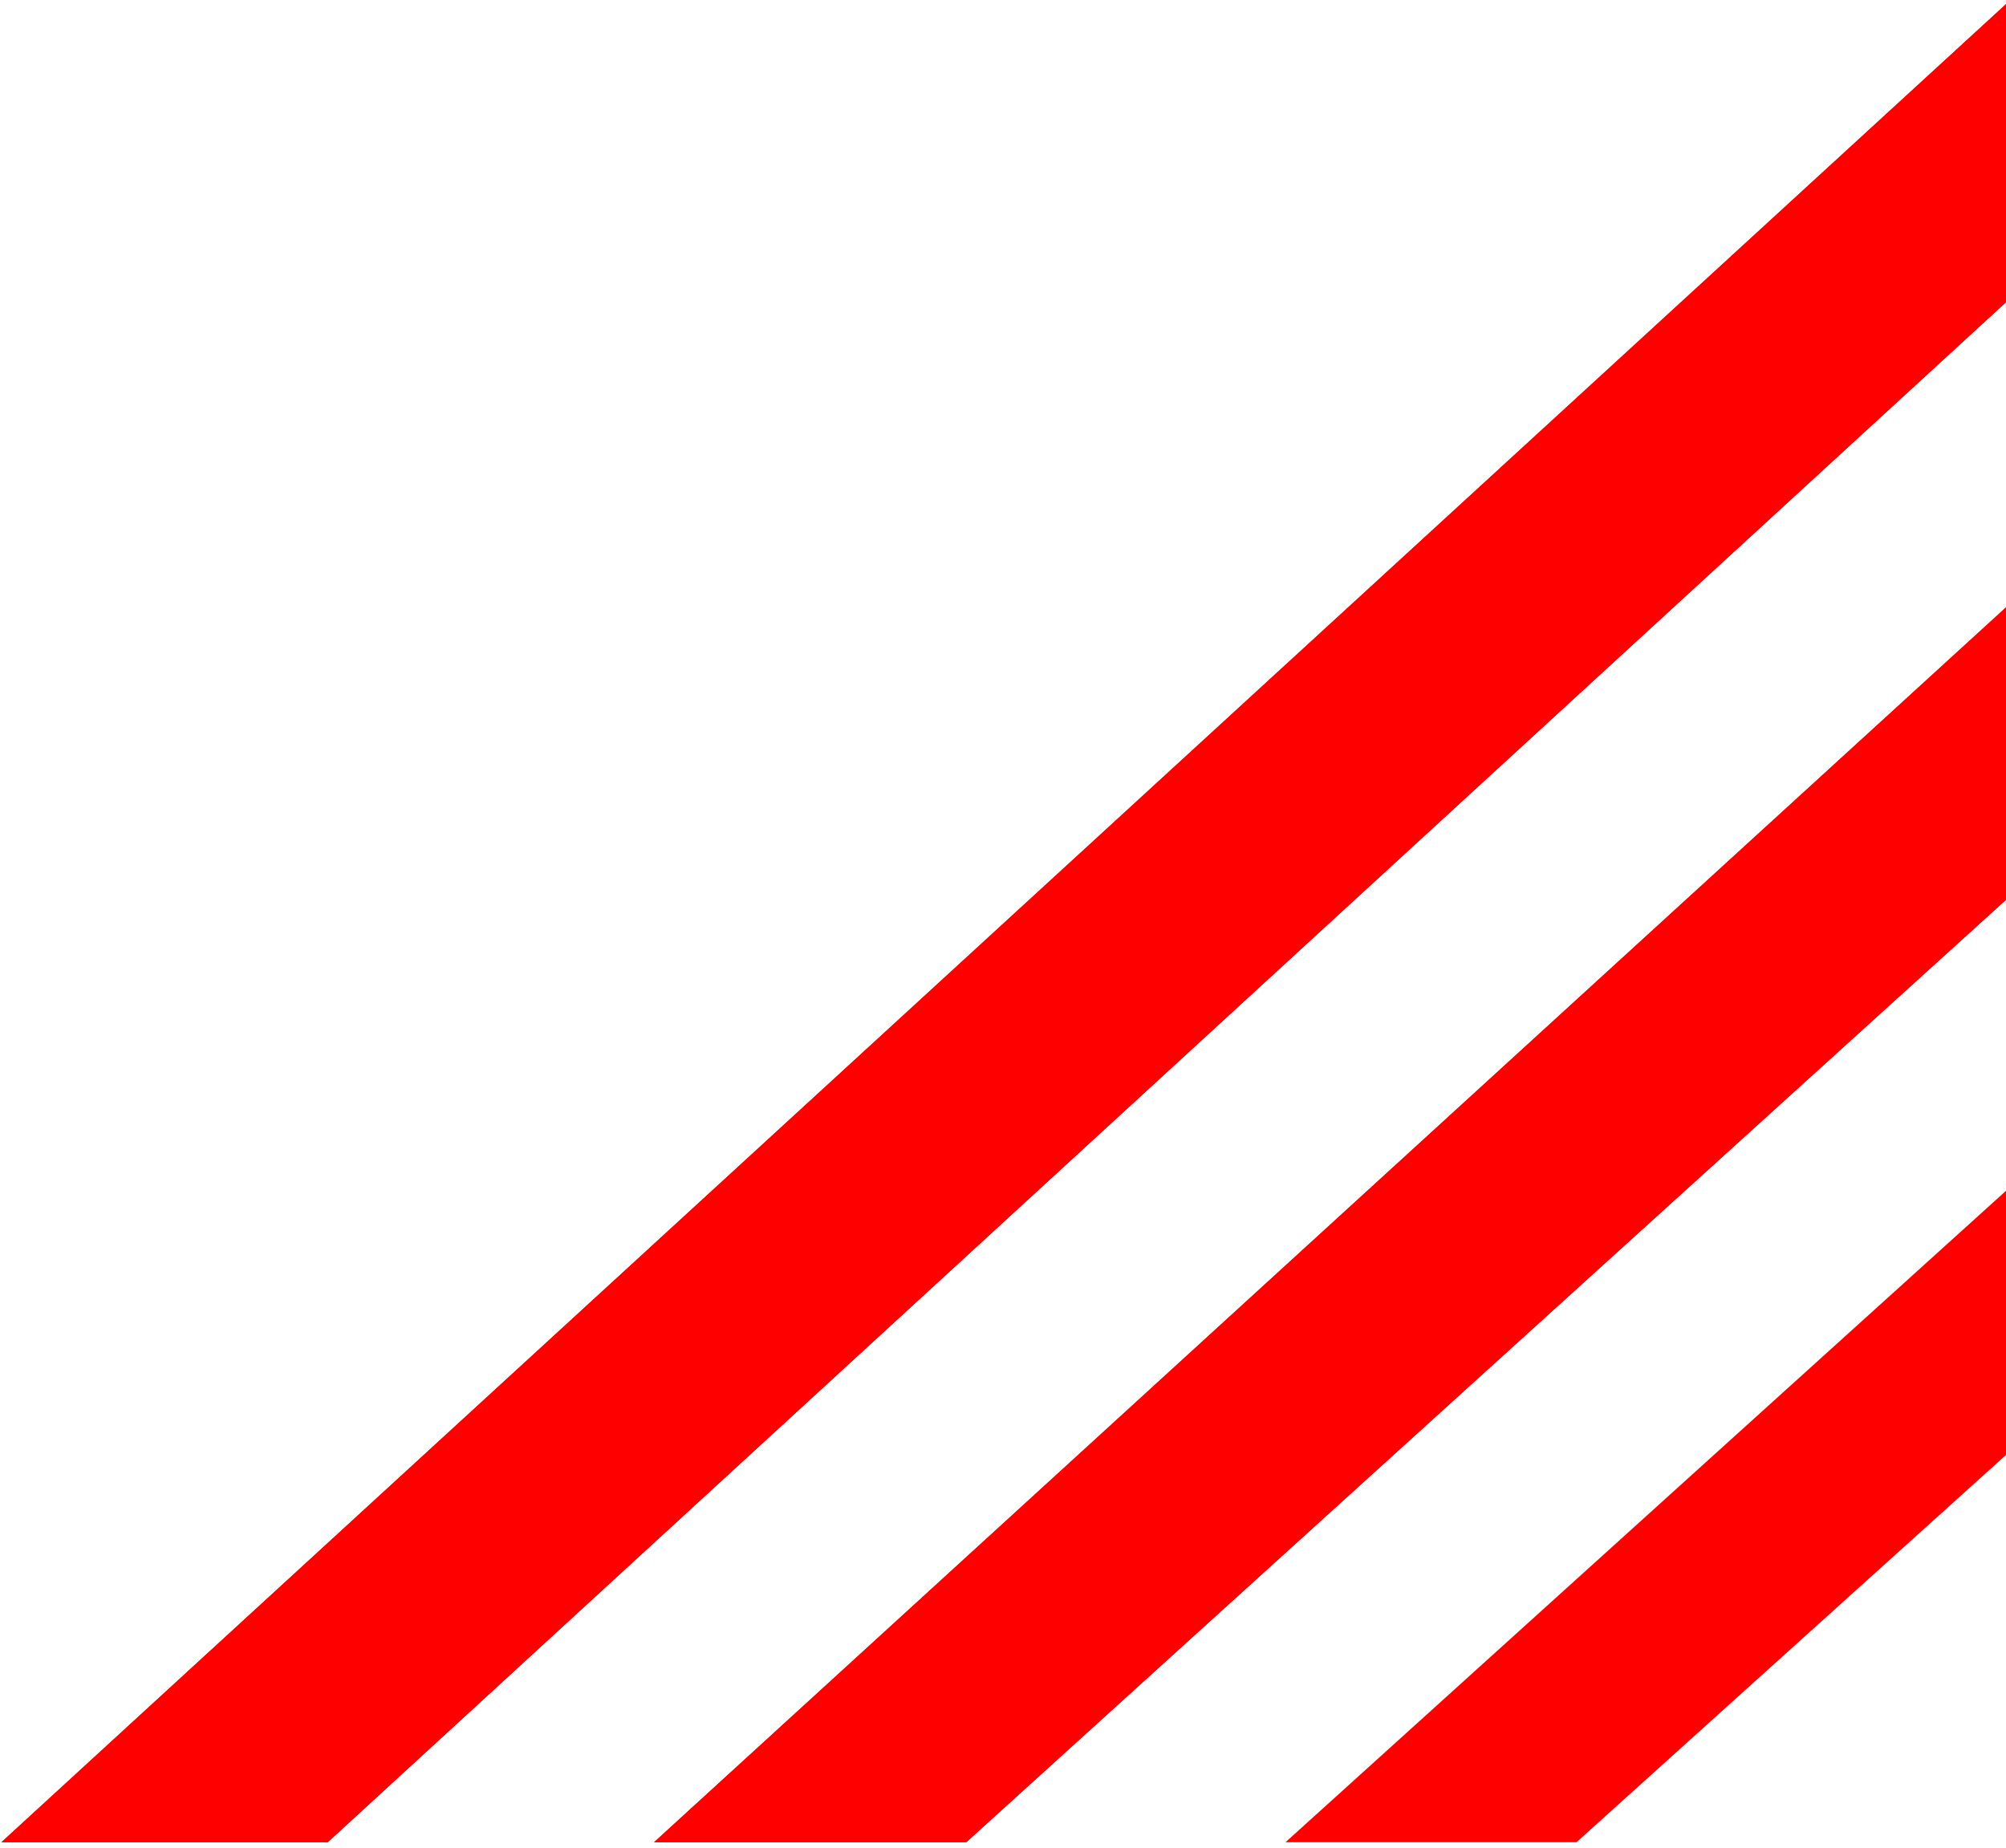 <svg width="710" height="654" viewBox="0 0 710 654" fill="none" xmlns="http://www.w3.org/2000/svg">
<path d="M455 652L710.5 421L710.5 514.5L558 652L455 652Z" fill="#FF0000"/>
<path d="M0.5 652L710.5 1L710.501 106.5L116.001 652L0.5 652Z" fill="#FF0000"/>
<path d="M0.5 652L710.5 1L710.501 106.5L116.001 652L0.5 652Z" fill="#FF0000"/>
<path d="M231.501 652.001L710.501 214.5L710.501 318L342.001 652.001L231.501 652.001Z" fill="#FF0000"/>
<path d="M231.501 652.001L710.501 214.5L710.501 318L342.001 652.001L231.501 652.001Z" fill="#FF0000"/>
</svg>
